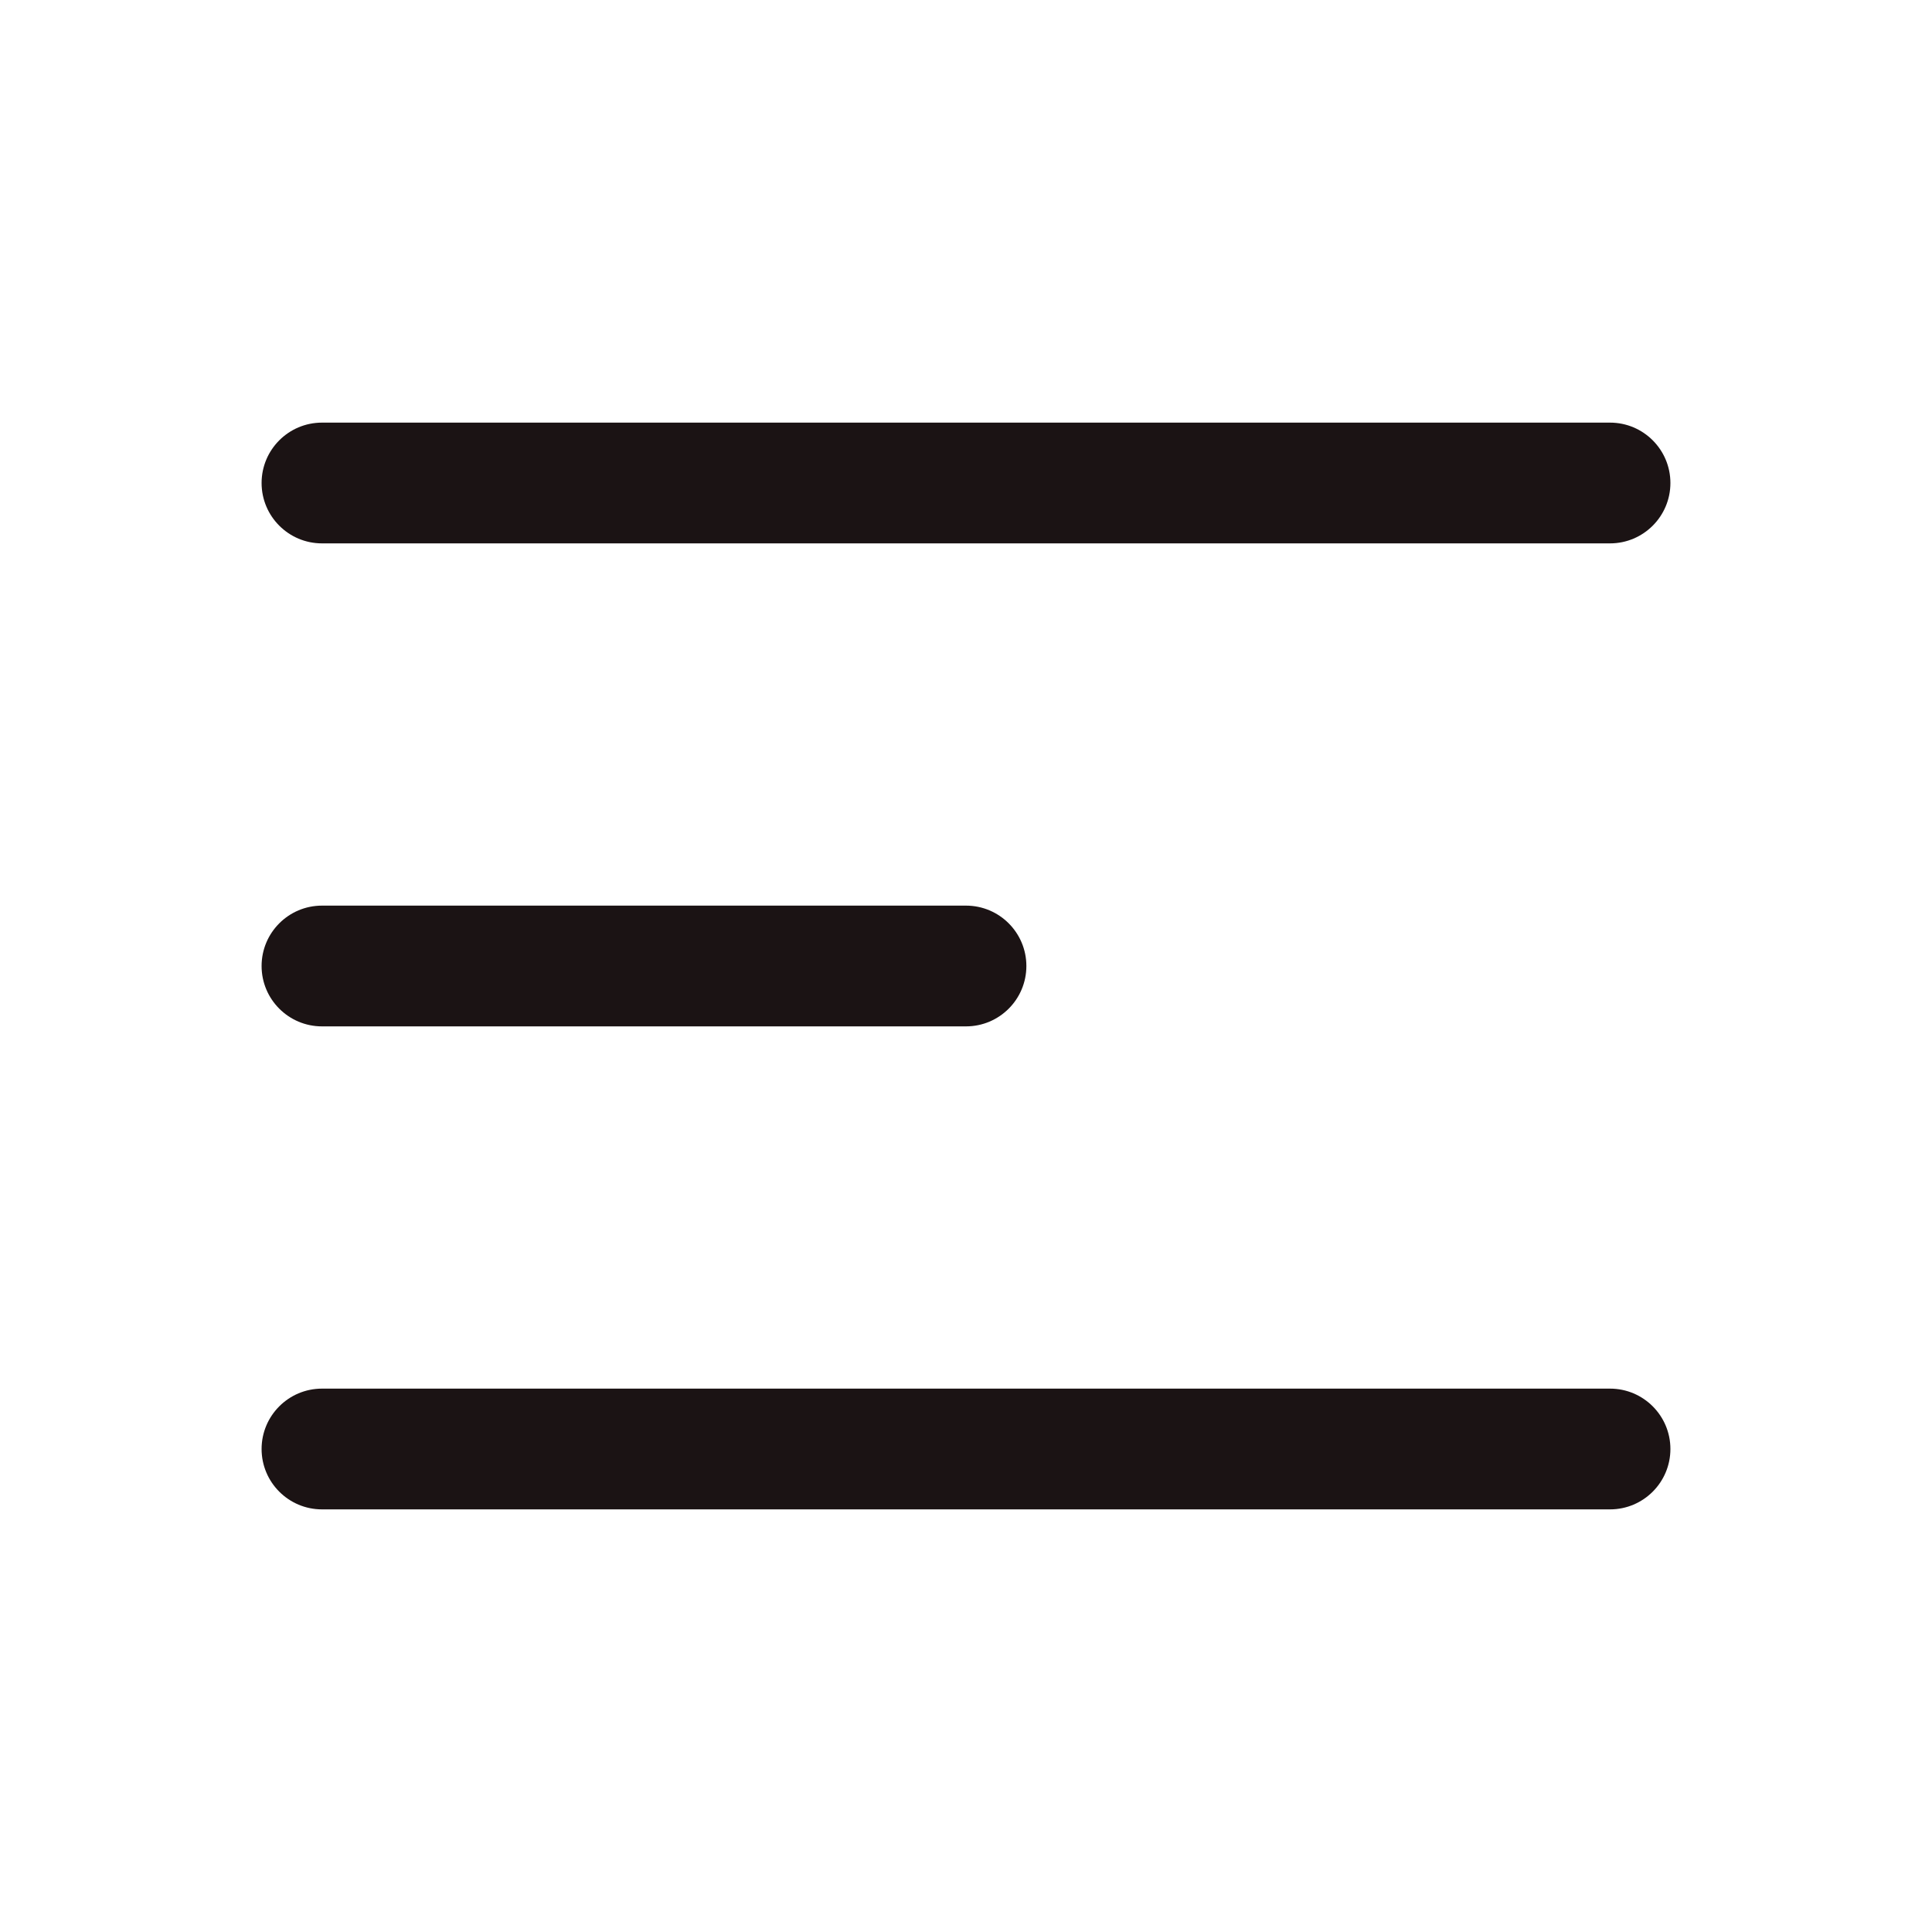 <svg width="20" height="20" viewBox="0 0 20 20" fill="none" xmlns="http://www.w3.org/2000/svg">
<path fill-rule="evenodd" clip-rule="evenodd" d="M2.708 5C2.708 4.655 2.988 4.375 3.333 4.375L16.667 4.375C17.012 4.375 17.292 4.655 17.292 5C17.292 5.345 17.012 5.625 16.667 5.625L3.333 5.625C2.988 5.625 2.708 5.345 2.708 5Z" fill="#1B1314"/>
<path fill-rule="evenodd" clip-rule="evenodd" d="M2.708 10C2.708 9.655 2.988 9.375 3.333 9.375L10 9.375C10.345 9.375 10.625 9.655 10.625 10C10.625 10.345 10.345 10.625 10 10.625L3.333 10.625C2.988 10.625 2.708 10.345 2.708 10Z" fill="#1B1314"/>
<path fill-rule="evenodd" clip-rule="evenodd" d="M2.708 15C2.708 14.655 2.988 14.375 3.333 14.375L16.667 14.375C17.012 14.375 17.292 14.655 17.292 15C17.292 15.345 17.012 15.625 16.667 15.625L3.333 15.625C2.988 15.625 2.708 15.345 2.708 15Z" fill="#1B1314"/>
</svg>

